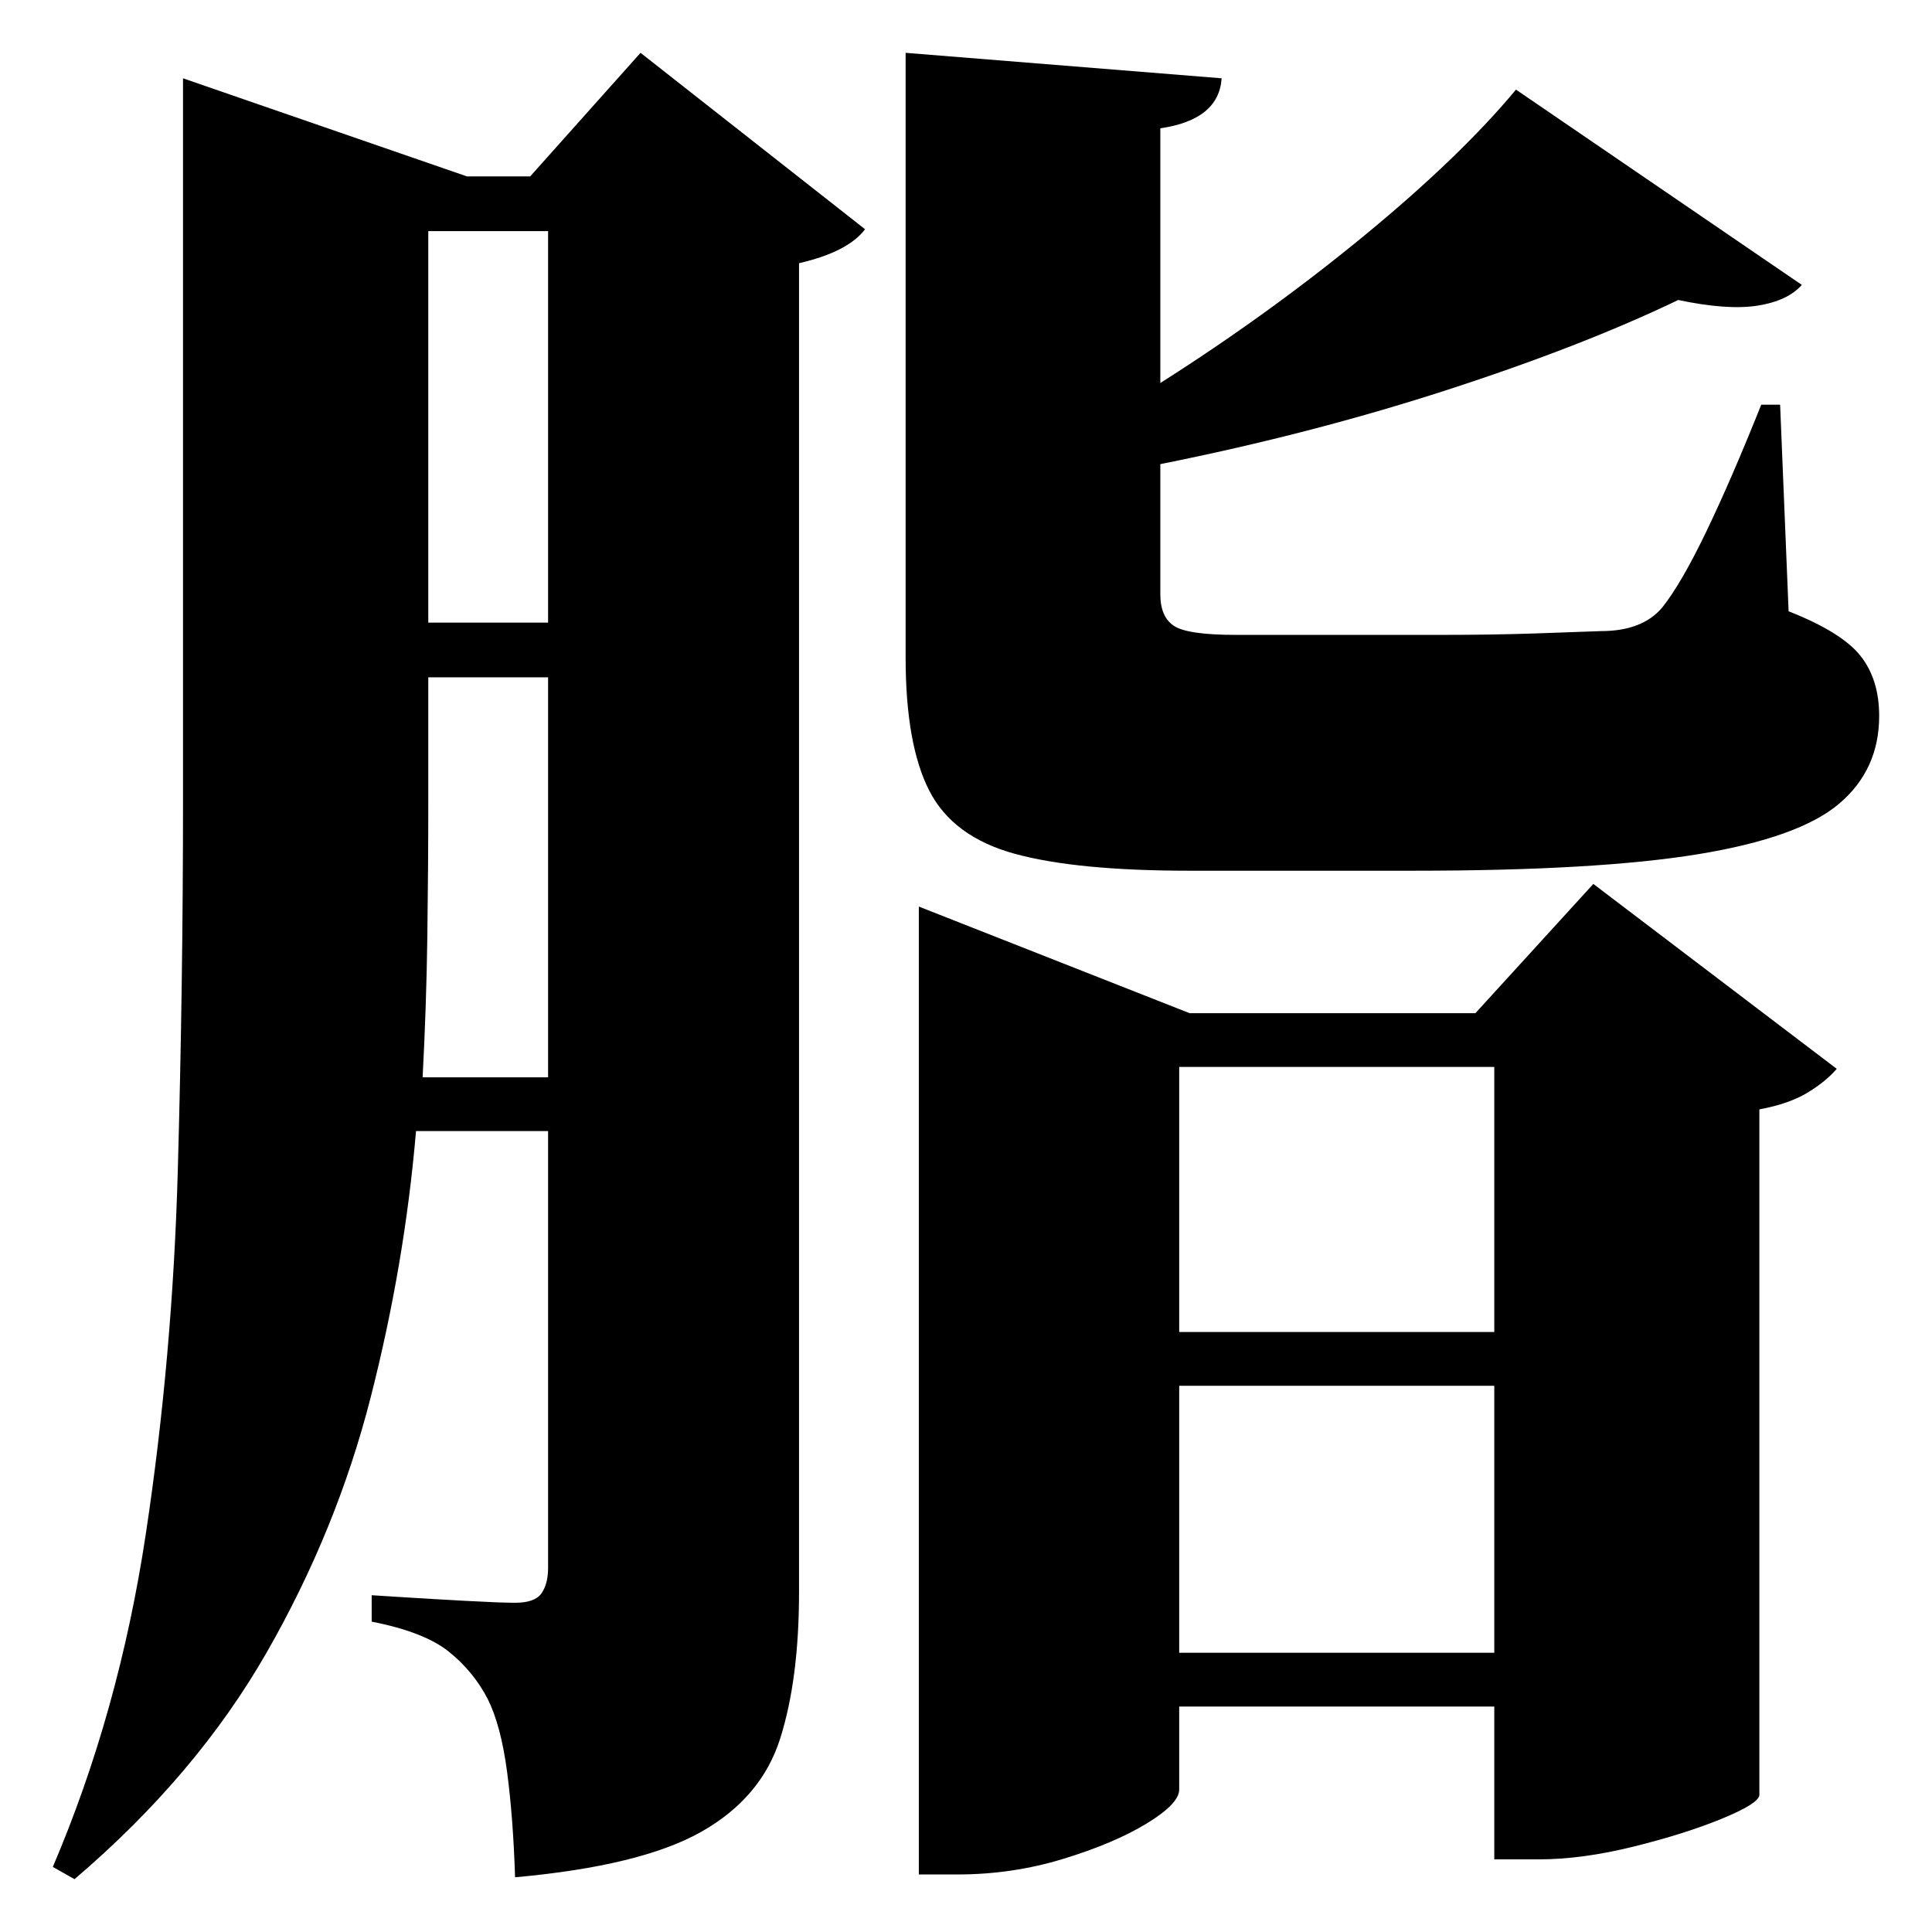 <?xml version="1.0" standalone="no"?>
<!DOCTYPE svg PUBLIC "-//W3C//DTD SVG 1.1//EN" "http://www.w3.org/Graphics/SVG/1.1/DTD/svg11.dtd" >
<svg xmlns="http://www.w3.org/2000/svg" xmlns:svg="http://www.w3.org/2000/svg" xmlns:xlink="http://www.w3.org/1999/xlink" viewBox="0 0 2048 2048" style=""><path d="M581.0 1142.0V718.0H454.0V849.0Q454.0 919.0 453.0 992.5Q452.0 1066.0 448.0 1142.0ZM194.0 167.0V83.0L495.0 187.0H562.0L679.0 56.0L917.0 243.0Q899.0 267.0 847.0 279.0V1688.0Q847.0 1780.0 827.0 1843.0Q807.0 1906.0 743.0 1942.0Q679.0 1978.0 546.0 1990.0Q544.0 1927.0 537.5 1878.0Q531.0 1829.0 517.0 1801.0Q502.0 1772.0 476.0 1751.0Q450.0 1730.0 394.0 1719.0V1691.0Q394.0 1691.0 425.5 1693.0Q457.0 1695.0 494.0 1697.0Q531.0 1699.0 546.0 1699.0Q567.0 1699.0 574.0 1689.0Q581.0 1679.0 581.0 1662.0V1199.0H441.0Q429.0 1340.0 393.0 1481.0Q357.0 1622.0 282.5 1752.0Q208.0 1882.0 79.0 1992.0L56.0 1979.0Q126.0 1815.0 154.5 1626.5Q183.0 1438.0 188.5 1240.0Q194.0 1042.0 194.0 851.0ZM581.0 660.0V245.0H454.0V660.0ZM1250.0 1897.0Q1250.0 1912.0 1215.5 1933.0Q1181.0 1954.0 1127.0 1970.5Q1073.0 1987.0 1015.0 1987.0H974.0V961.0L1261.0 1074.0H1564.0L1689.0 937.0L1947.0 1133.0Q1936.0 1146.0 1916.5 1158.0Q1897.0 1170.0 1865.0 1176.0V1903.0Q1864.0 1912.0 1825.0 1928.0Q1786.0 1944.0 1731.5 1957.5Q1677.0 1971.0 1631.0 1971.0H1584.0V1809.0H1250.0ZM1584.0 1131.0H1250.0V1412.0H1584.0ZM1584.0 1752.0V1469.0H1250.0V1752.0ZM1295.0 83.0Q1292.0 127.0 1230.0 136.0V406.0Q1345.0 333.0 1446.5 249.5Q1548.0 166.0 1607.0 95.0L1910.0 302.0Q1895.0 319.0 1863.0 324.0Q1831.0 329.0 1779.0 318.0Q1677.0 367.0 1533.5 413.5Q1390.0 460.0 1230.0 492.0V630.0Q1230.0 654.0 1244.5 663.5Q1259.0 673.0 1310.0 673.0H1529.0Q1581.0 673.0 1626.5 671.5Q1672.0 670.0 1697.0 669.0Q1741.0 669.0 1762.0 644.0Q1782.0 619.0 1808.5 564.0Q1835.0 509.0 1867.0 429.0H1887.0L1896.0 648.0Q1952.0 670.0 1972.0 695.0Q1992.0 720.0 1992.0 759.0Q1992.0 816.0 1949.5 852.0Q1907.0 888.0 1800.0 905.5Q1693.0 923.0 1498.0 923.0H1261.0Q1141.0 923.0 1075.5 905.0Q1010.0 887.0 985.0 838.0Q960.0 789.0 960.0 697.0V56.0Z" fill="black"></path></svg>